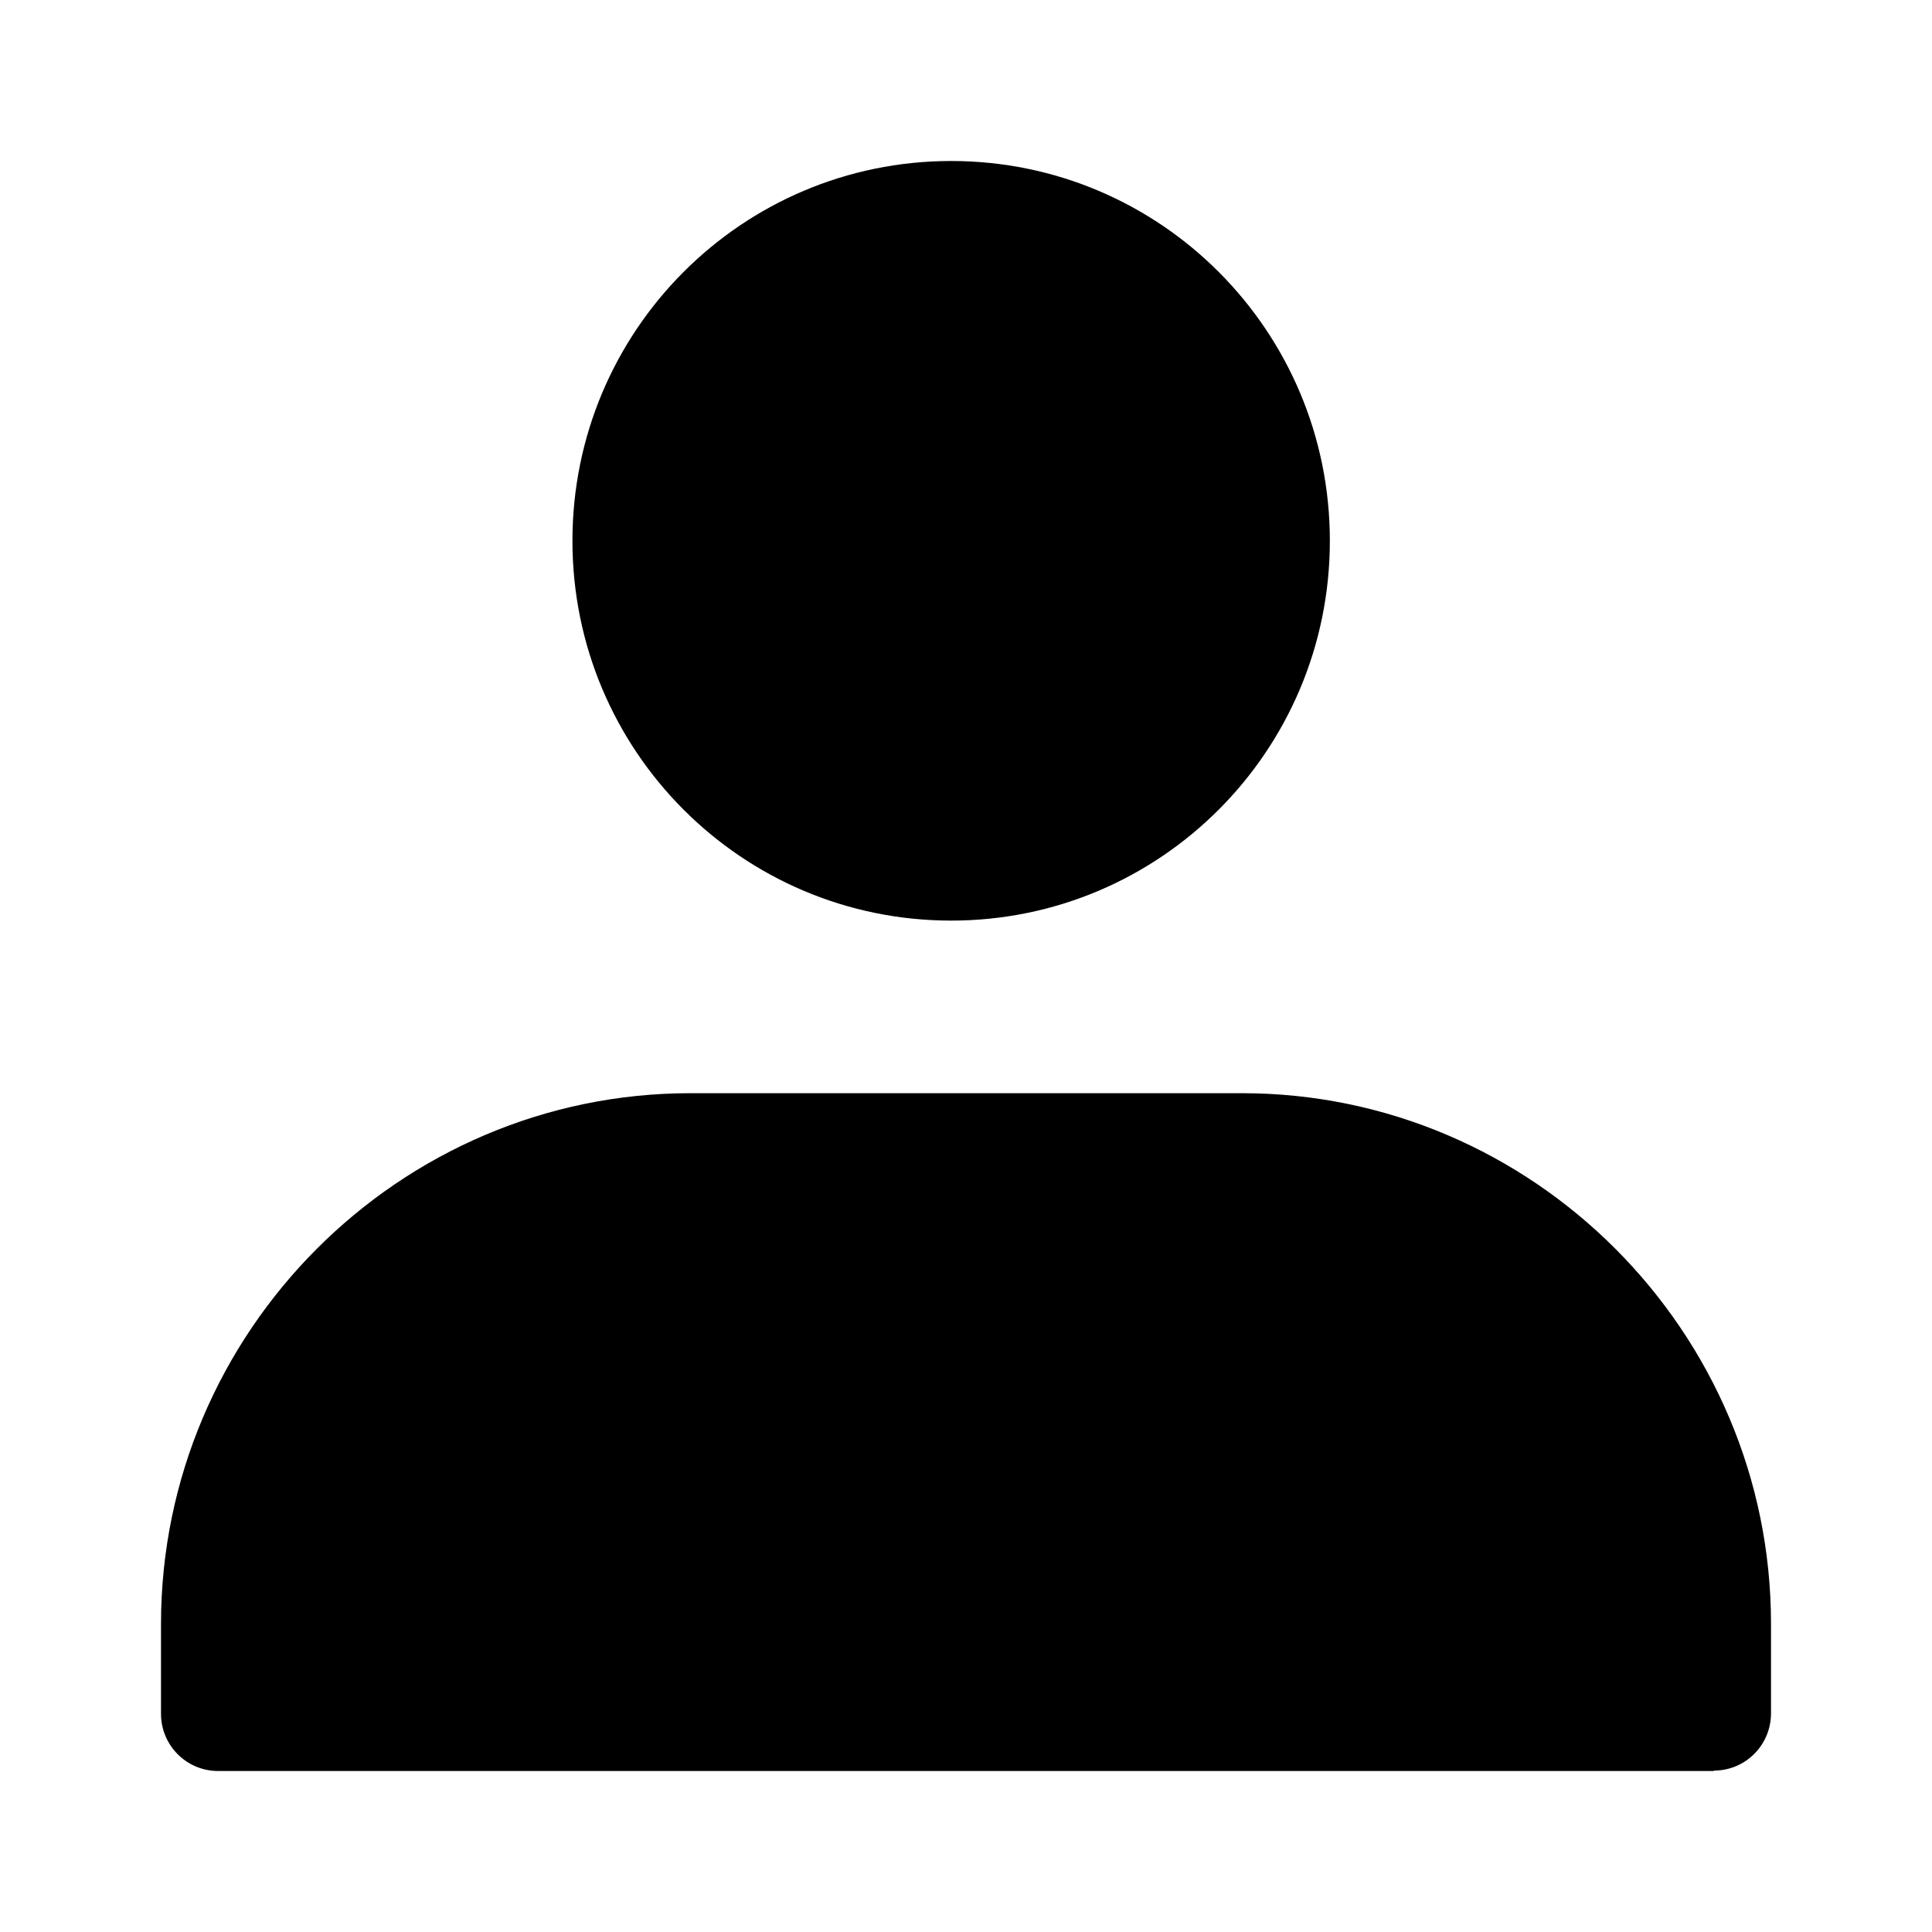 <svg width="24" height="24" viewBox="0 0 24 24" fill="none" xmlns="http://www.w3.org/2000/svg">
<path d="M16.52 6.718C16.52 9.325 14.415 11.436 11.816 11.436C9.216 11.436 7.111 9.325 7.111 6.718C7.111 4.111 9.216 2 11.816 2C14.415 2 16.52 4.111 16.52 6.718ZM21.291 21.995C21.683 21.995 22 21.677 22 21.284V20.17C22 16.543 19.041 13.58 15.428 13.58H8.576C4.959 13.58 2 16.547 2 20.175V21.289C2 21.682 2.317 22 2.709 22H21.291V21.995Z" fill="black"/>
</svg>
